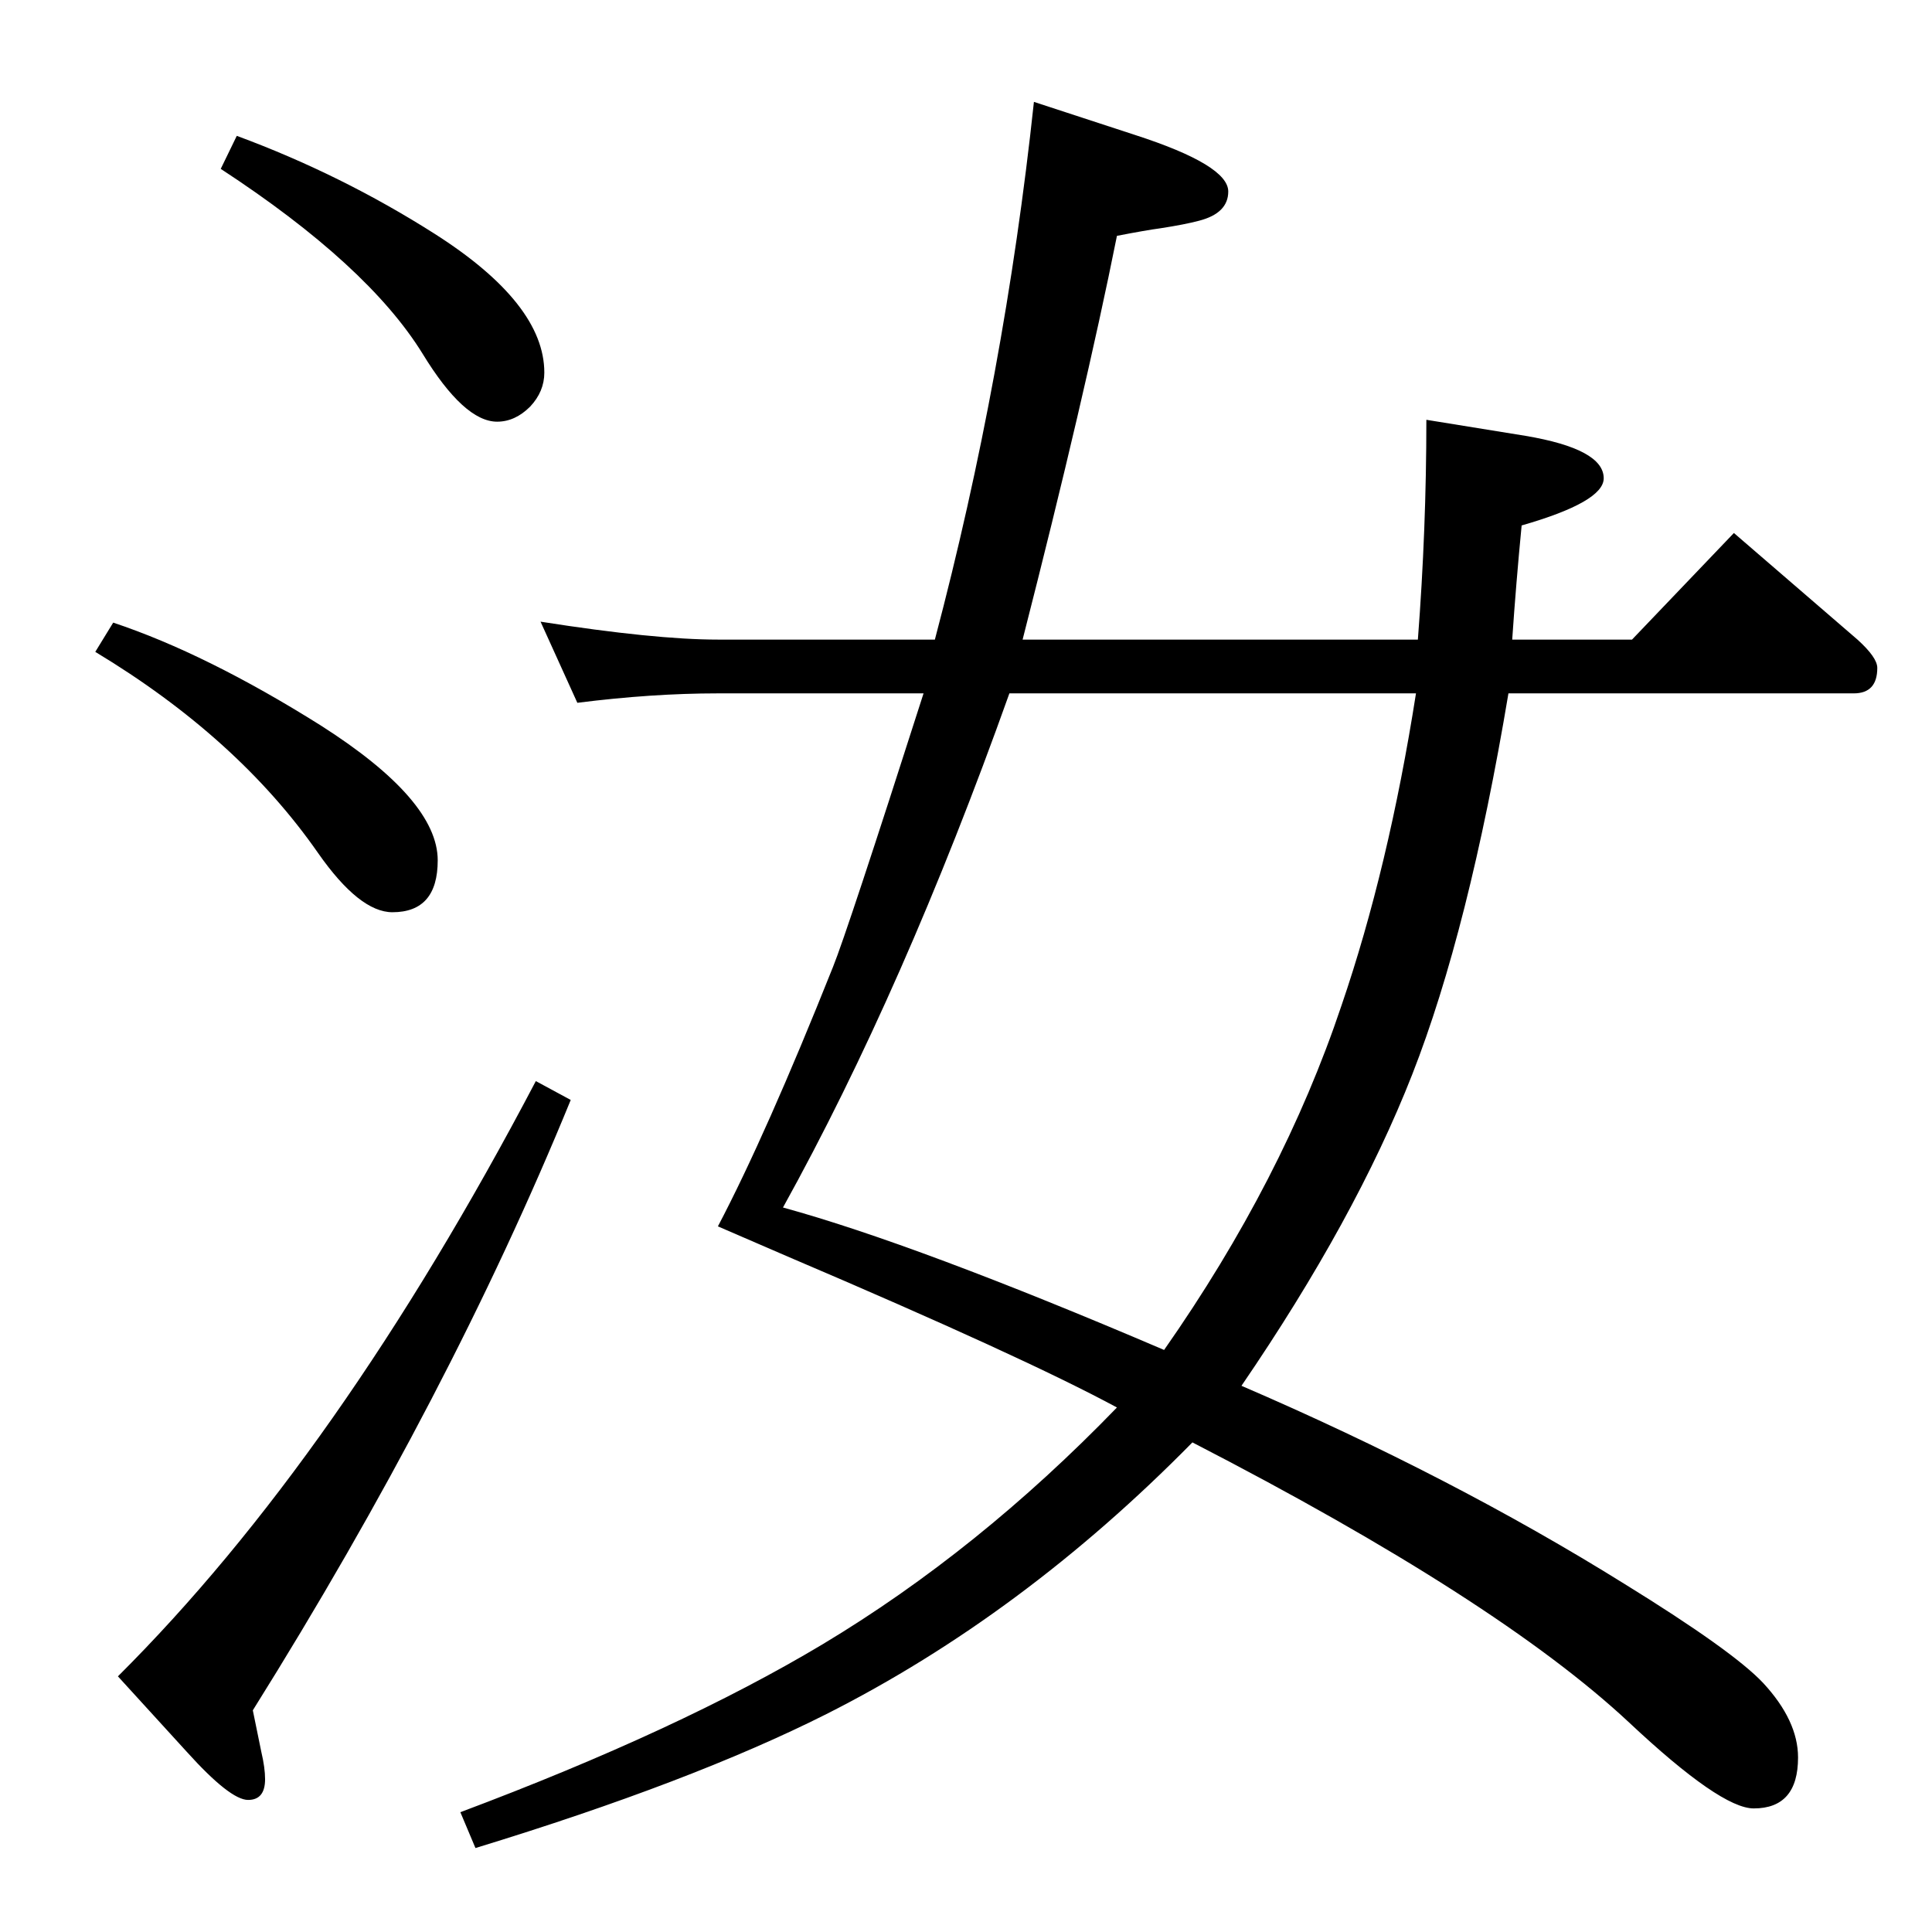 <?xml version="1.0" standalone="no"?>
<!DOCTYPE svg PUBLIC "-//W3C//DTD SVG 1.1//EN" "http://www.w3.org/Graphics/SVG/1.1/DTD/svg11.dtd" >
<svg xmlns="http://www.w3.org/2000/svg" xmlns:xlink="http://www.w3.org/1999/xlink" version="1.1" viewBox="0 -410 2048 2048">
  <g transform="matrix(1 0 0 -1 0 1638)">
   <path fill="currentColor"
d="M1096 1940l107 -35q99 -32 99 -60q0 -23 -31 -31q-15 -4 -41 -8q-15 -2 -46 -8q-34 -170 -100 -428h419q9 117 9 233l105 -17q83 -14 83 -45q0 -25 -87 -50q-6 -62 -10 -121h127l108 113l131 -113q21 -19 21 -30q0 -27 -25 -27h-366q-42 -251 -102 -404t-181 -330
q223 -96 406 -210q115 -71 147 -105q37 -40 37 -79q0 -54 -47 -54q-35 0 -132 91q-139 130 -463 297q-180 -183 -388 -288q-143 -72 -372 -142l-16 38q232 87 384 178q165 99 312 251q-98 53 -349 160l-74 32q51 97 122 275q15 37 96 290h-218q-70 0 -149 -10l-39 86
q121 -19 188 -19h230q74 280 105 570zM1501 1313h-431q-112 -314 -240 -545q142 -39 404 -151q126 180 188 365q50 146 79 331zM568 902l37 -20q-128 -313 -337 -647l9 -44q4 -17 4 -29q0 -22 -18 -22q-19 0 -65 51l-73 80q234 233 443 631zM120 1388q99 -33 220 -109
q124 -79 124 -143q0 -55 -48 -55q-35 0 -79 63q-85 122 -236 213zM251 1904q111 -41 210 -104q116 -74 116 -147q0 -20 -15 -36q-16 -16 -35 -16q-35 0 -79 72q-58 94 -214 196z" />
  </g>

</svg>
